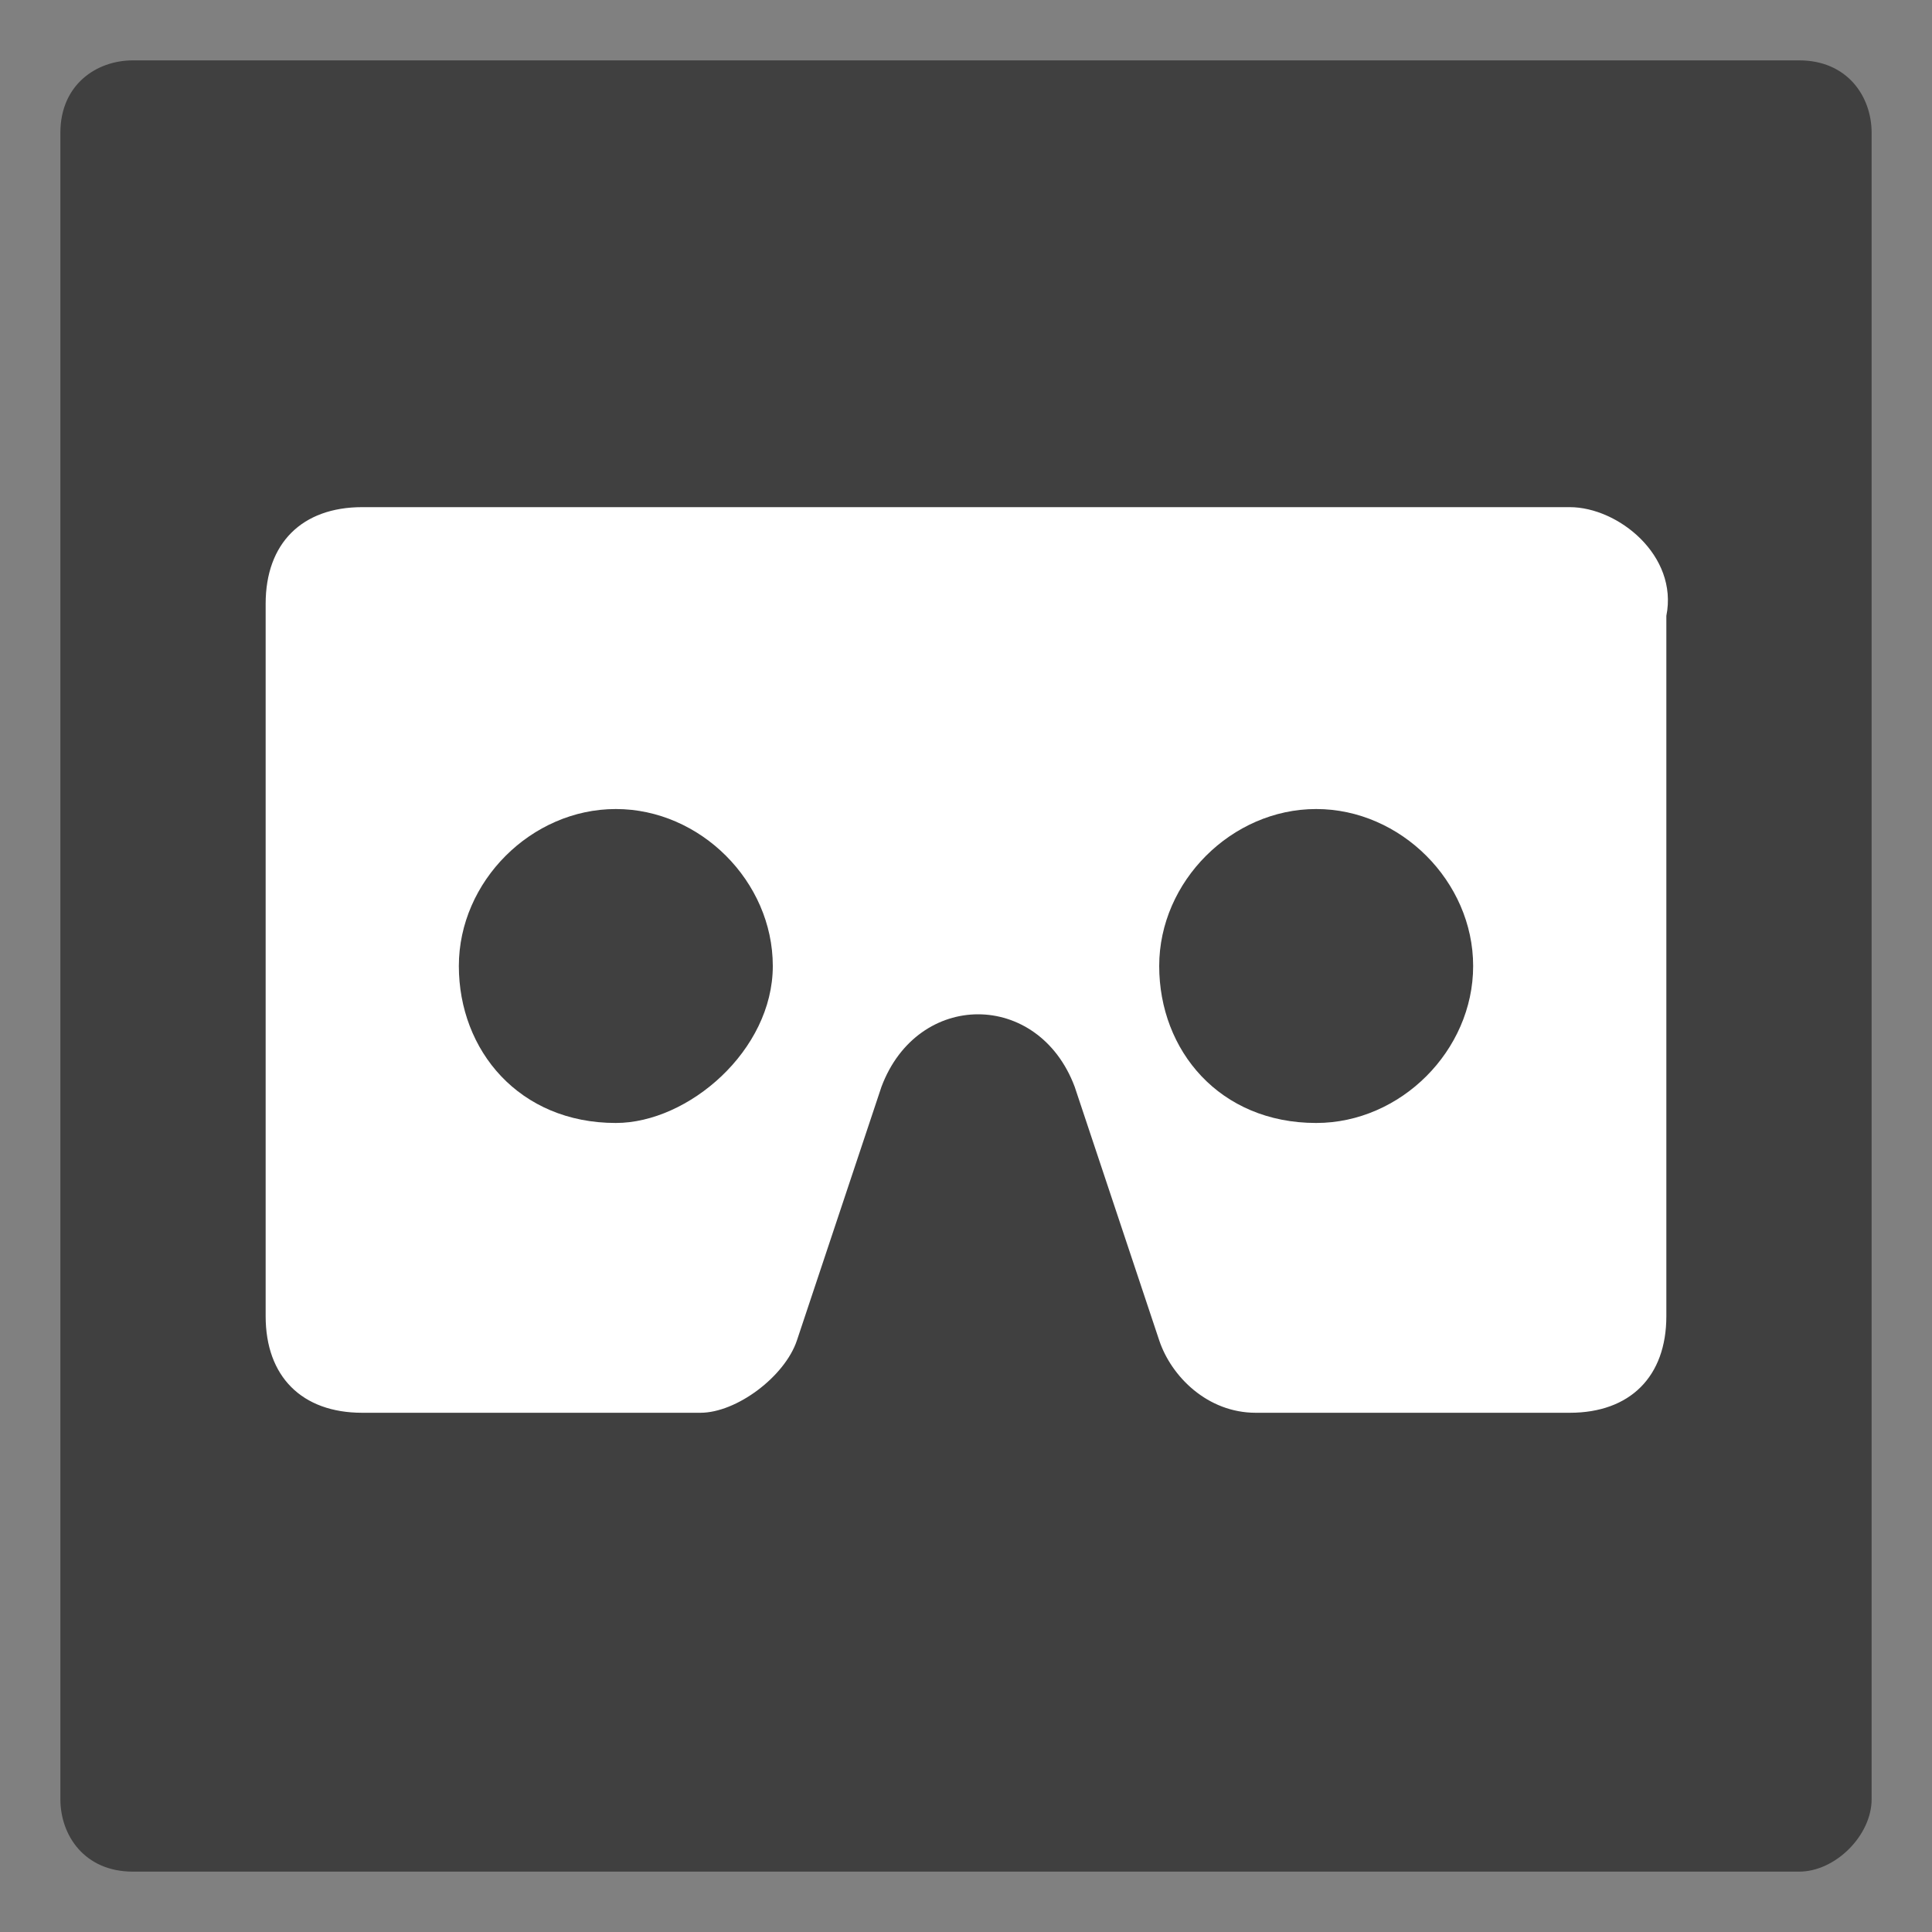 <?xml version="1.0" encoding="utf-8"?>
<!-- Generator: Adobe Illustrator 22.0.0, SVG Export Plug-In . SVG Version: 6.00 Build 0)  -->
<svg version="1.1" id="Layer_1" xmlns="http://www.w3.org/2000/svg" xmlns:xlink="http://www.w3.org/1999/xlink" x="0px" y="0px"
	 viewBox="0 0 16 16" style="enable-background:new 0 0 16 16;" xml:space="preserve">
<rect x="0" y="0" width="16" height="16" fill="#808080" stroke="none"/>
<style type="text/css">
	.st0{opacity:0.5;enable-background:new    ;}
	.st1{fill:#FFFFFF;}
</style>
<path class="st0" d="M14.9,15.5H1.1c-0.4,0-0.6-0.3-0.6-0.6V1.1c0-0.4,0.3-0.6,0.6-0.6h13.8c0.4,0,0.6,0.3,0.6,0.6v13.8
	C15.5,15.2,15.2,15.5,14.9,15.5z"/>
<path class="st1" d="M13,4.2H3c-0.5,0-0.8,0.3-0.8,0.8v5.9c0,0.5,0.3,0.8,0.8,0.8h2.8c0.3,0,0.7-0.3,0.8-0.6l0.7-2.1
	c0.3-0.8,1.3-0.8,1.6,0l0.7,2.1c0.1,0.3,0.4,0.6,0.8,0.6H13c0.5,0,0.8-0.3,0.8-0.8V5.1C13.9,4.6,13.4,4.2,13,4.2z M5.1,9.3
	C4.3,9.3,3.8,8.7,3.8,8s0.6-1.3,1.3-1.3c0.7,0,1.3,0.6,1.3,1.3S5.7,9.3,5.1,9.3z M10.9,9.3c-0.8,0-1.3-0.6-1.3-1.3s0.6-1.3,1.3-1.3
	c0.7,0,1.3,0.6,1.3,1.3S11.6,9.3,10.9,9.3z"/>
</svg>
